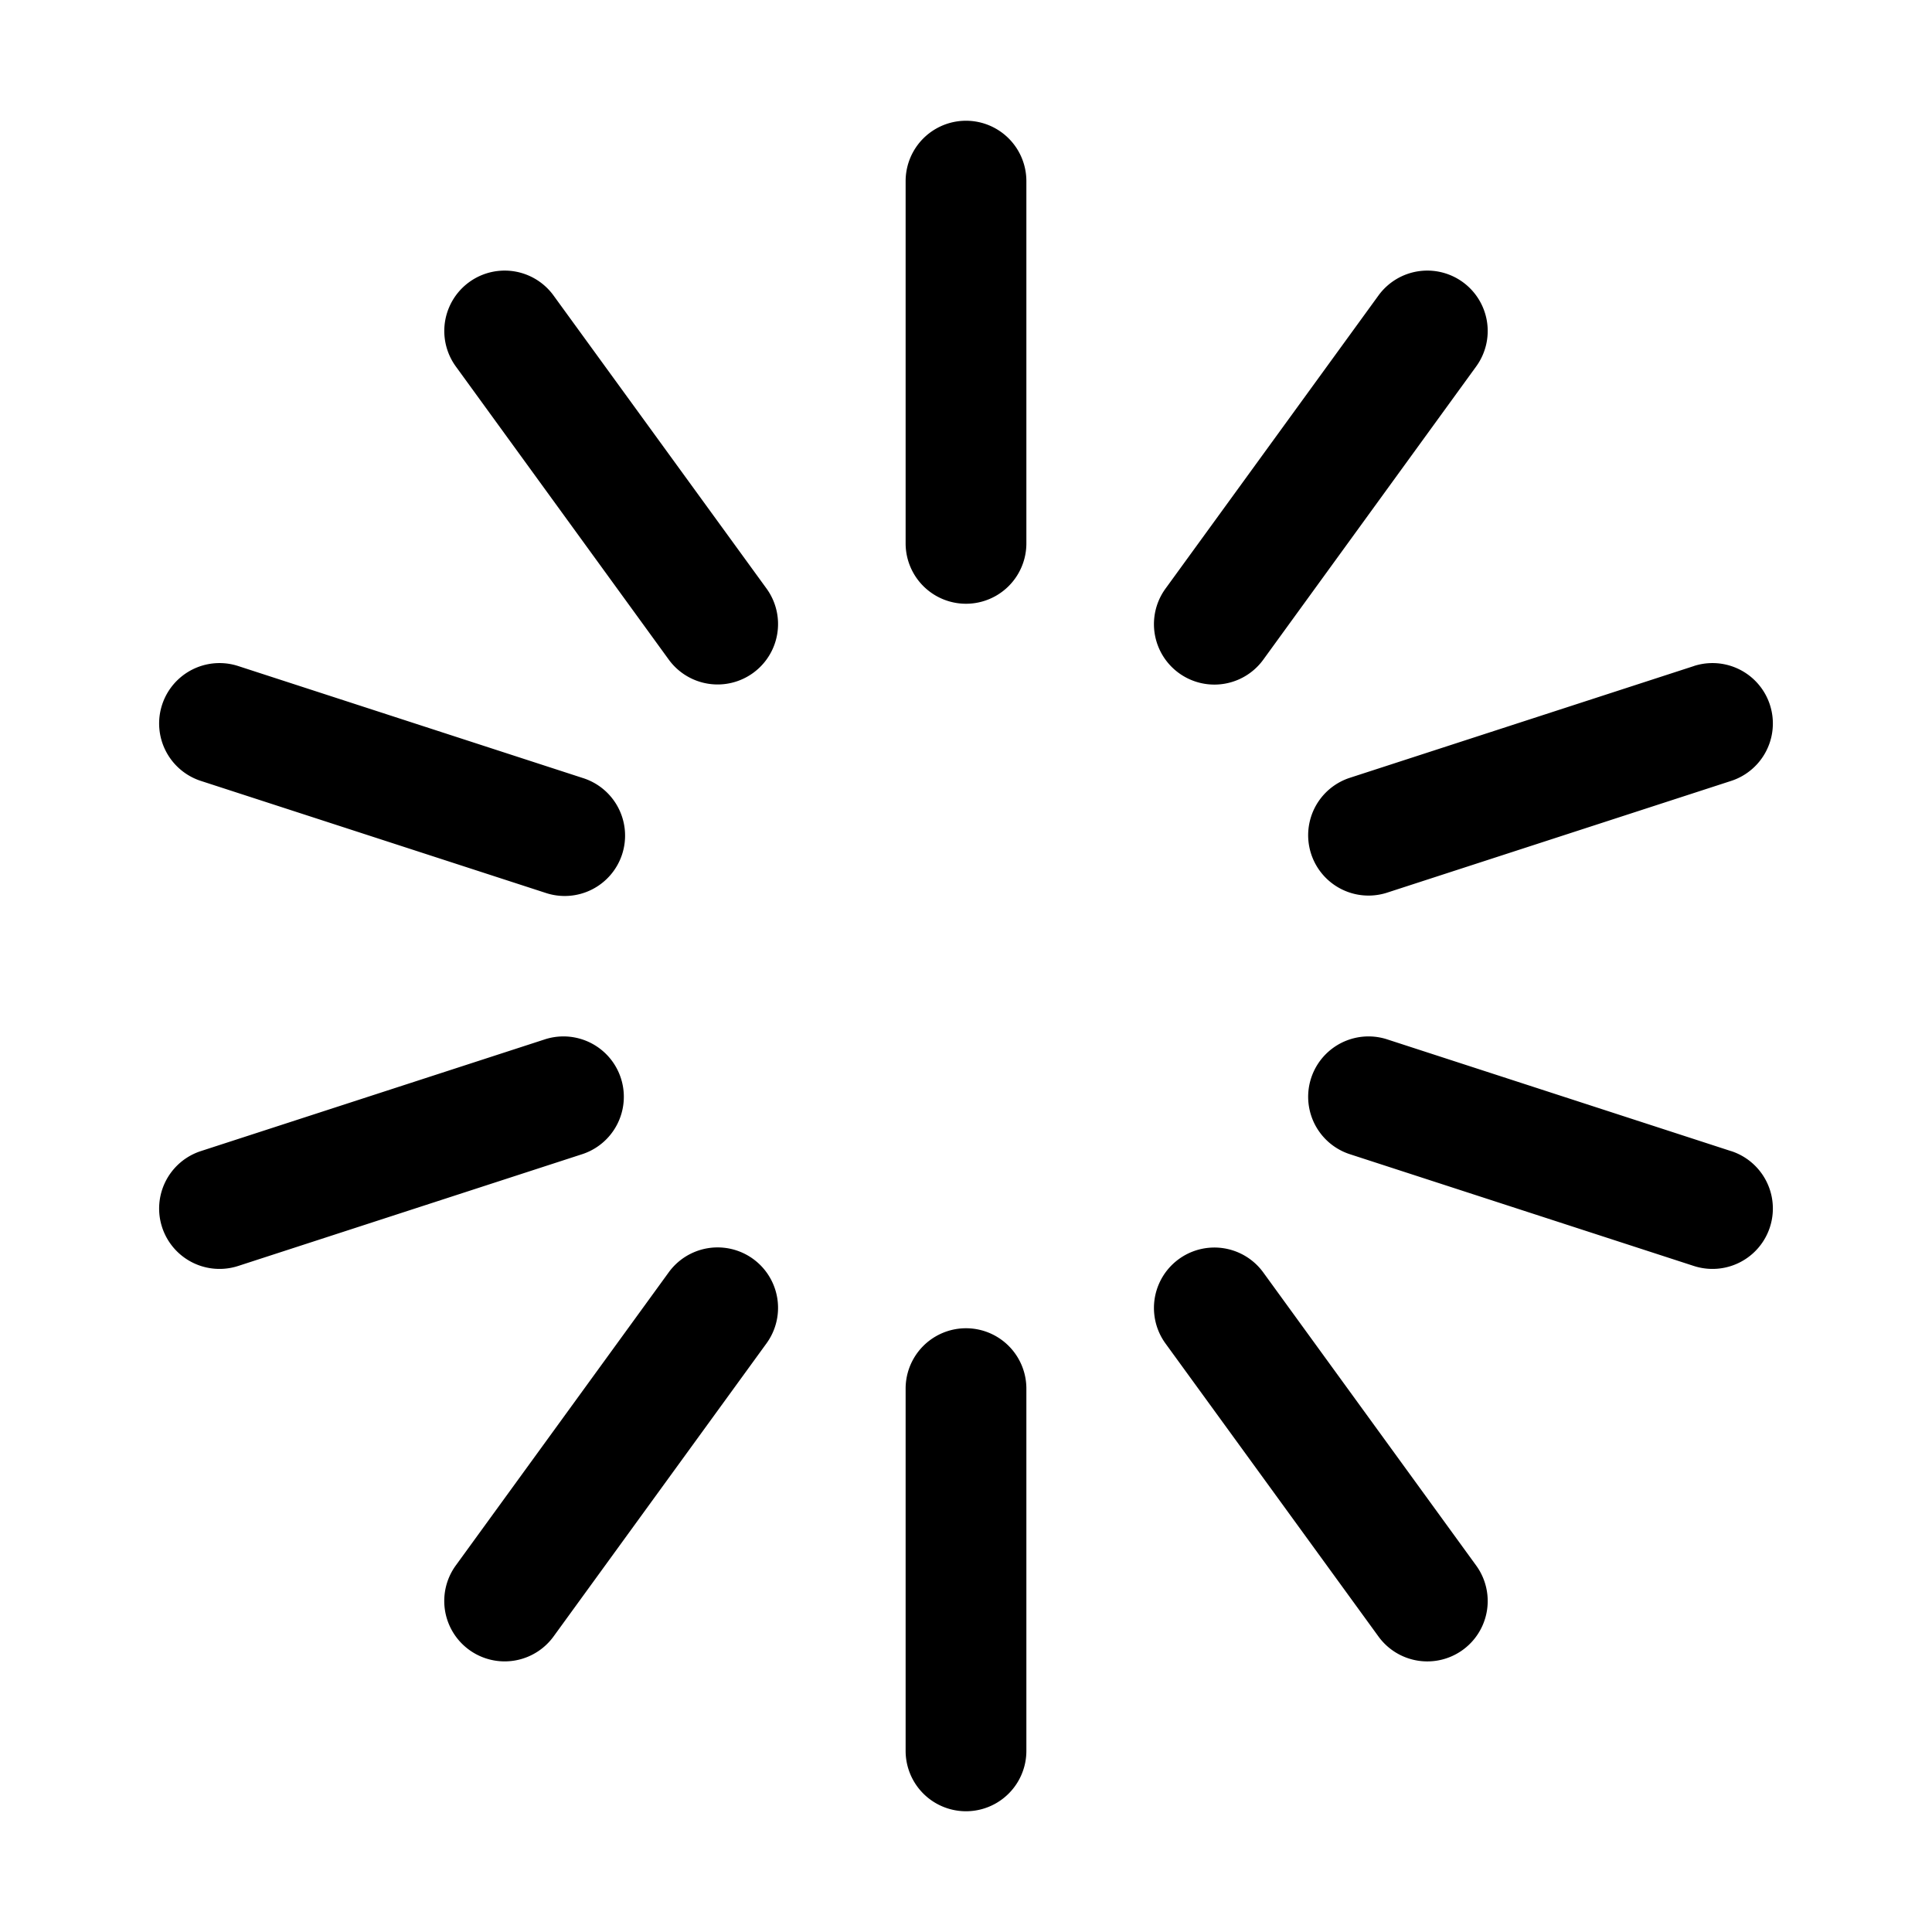 <?xml version="1.0" standalone="no"?><!DOCTYPE svg PUBLIC "-//W3C//DTD SVG 1.1//EN" "http://www.w3.org/Graphics/SVG/1.1/DTD/svg11.dtd"><svg t="1610341121316" class="icon" viewBox="0 0 1024 1024" version="1.1" xmlns="http://www.w3.org/2000/svg" p-id="9894" xmlns:xlink="http://www.w3.org/1999/xlink" width="200" height="200"><defs><style type="text/css"></style></defs><path d="M480 96a32 32 0 0 1 64 0v192a32 32 0 0 1-64 0v-192z m250.624 60.608a32 32 0 0 1 51.776 37.632l-112.832 155.392a32 32 0 0 1-51.84-37.632l112.896-155.392z m167.104 196.416a32 32 0 1 1 19.84 60.864l-182.656 59.328a32 32 0 0 1-19.776-60.864l182.656-59.328z m19.84 257.088a32 32 0 1 1-19.84 60.864l-182.592-59.328a32 32 0 0 1 19.776-60.864l182.592 59.328z m-135.168 219.648a32 32 0 1 1-51.776 37.632l-112.896-155.328a32 32 0 1 1 51.84-37.632l112.832 155.328zM544 928a32 32 0 1 1-64 0v-192a32 32 0 1 1 64 0v192z m-250.624-60.608a32 32 0 0 1-51.776-37.696l112.832-155.328a32 32 0 1 1 51.84 37.632l-112.896 155.392z m-167.104-196.416a32 32 0 1 1-19.84-60.864l182.656-59.328a32 32 0 0 1 19.776 60.864l-182.592 59.328z m-19.84-257.088a32 32 0 0 1 19.84-60.864l182.592 59.328a32 32 0 1 1-19.776 60.864l-182.656-59.328z m135.168-219.648a32 32 0 1 1 51.776-37.632l112.896 155.328a32 32 0 1 1-51.84 37.632L241.6 194.24z" p-id="9895"></path></svg>